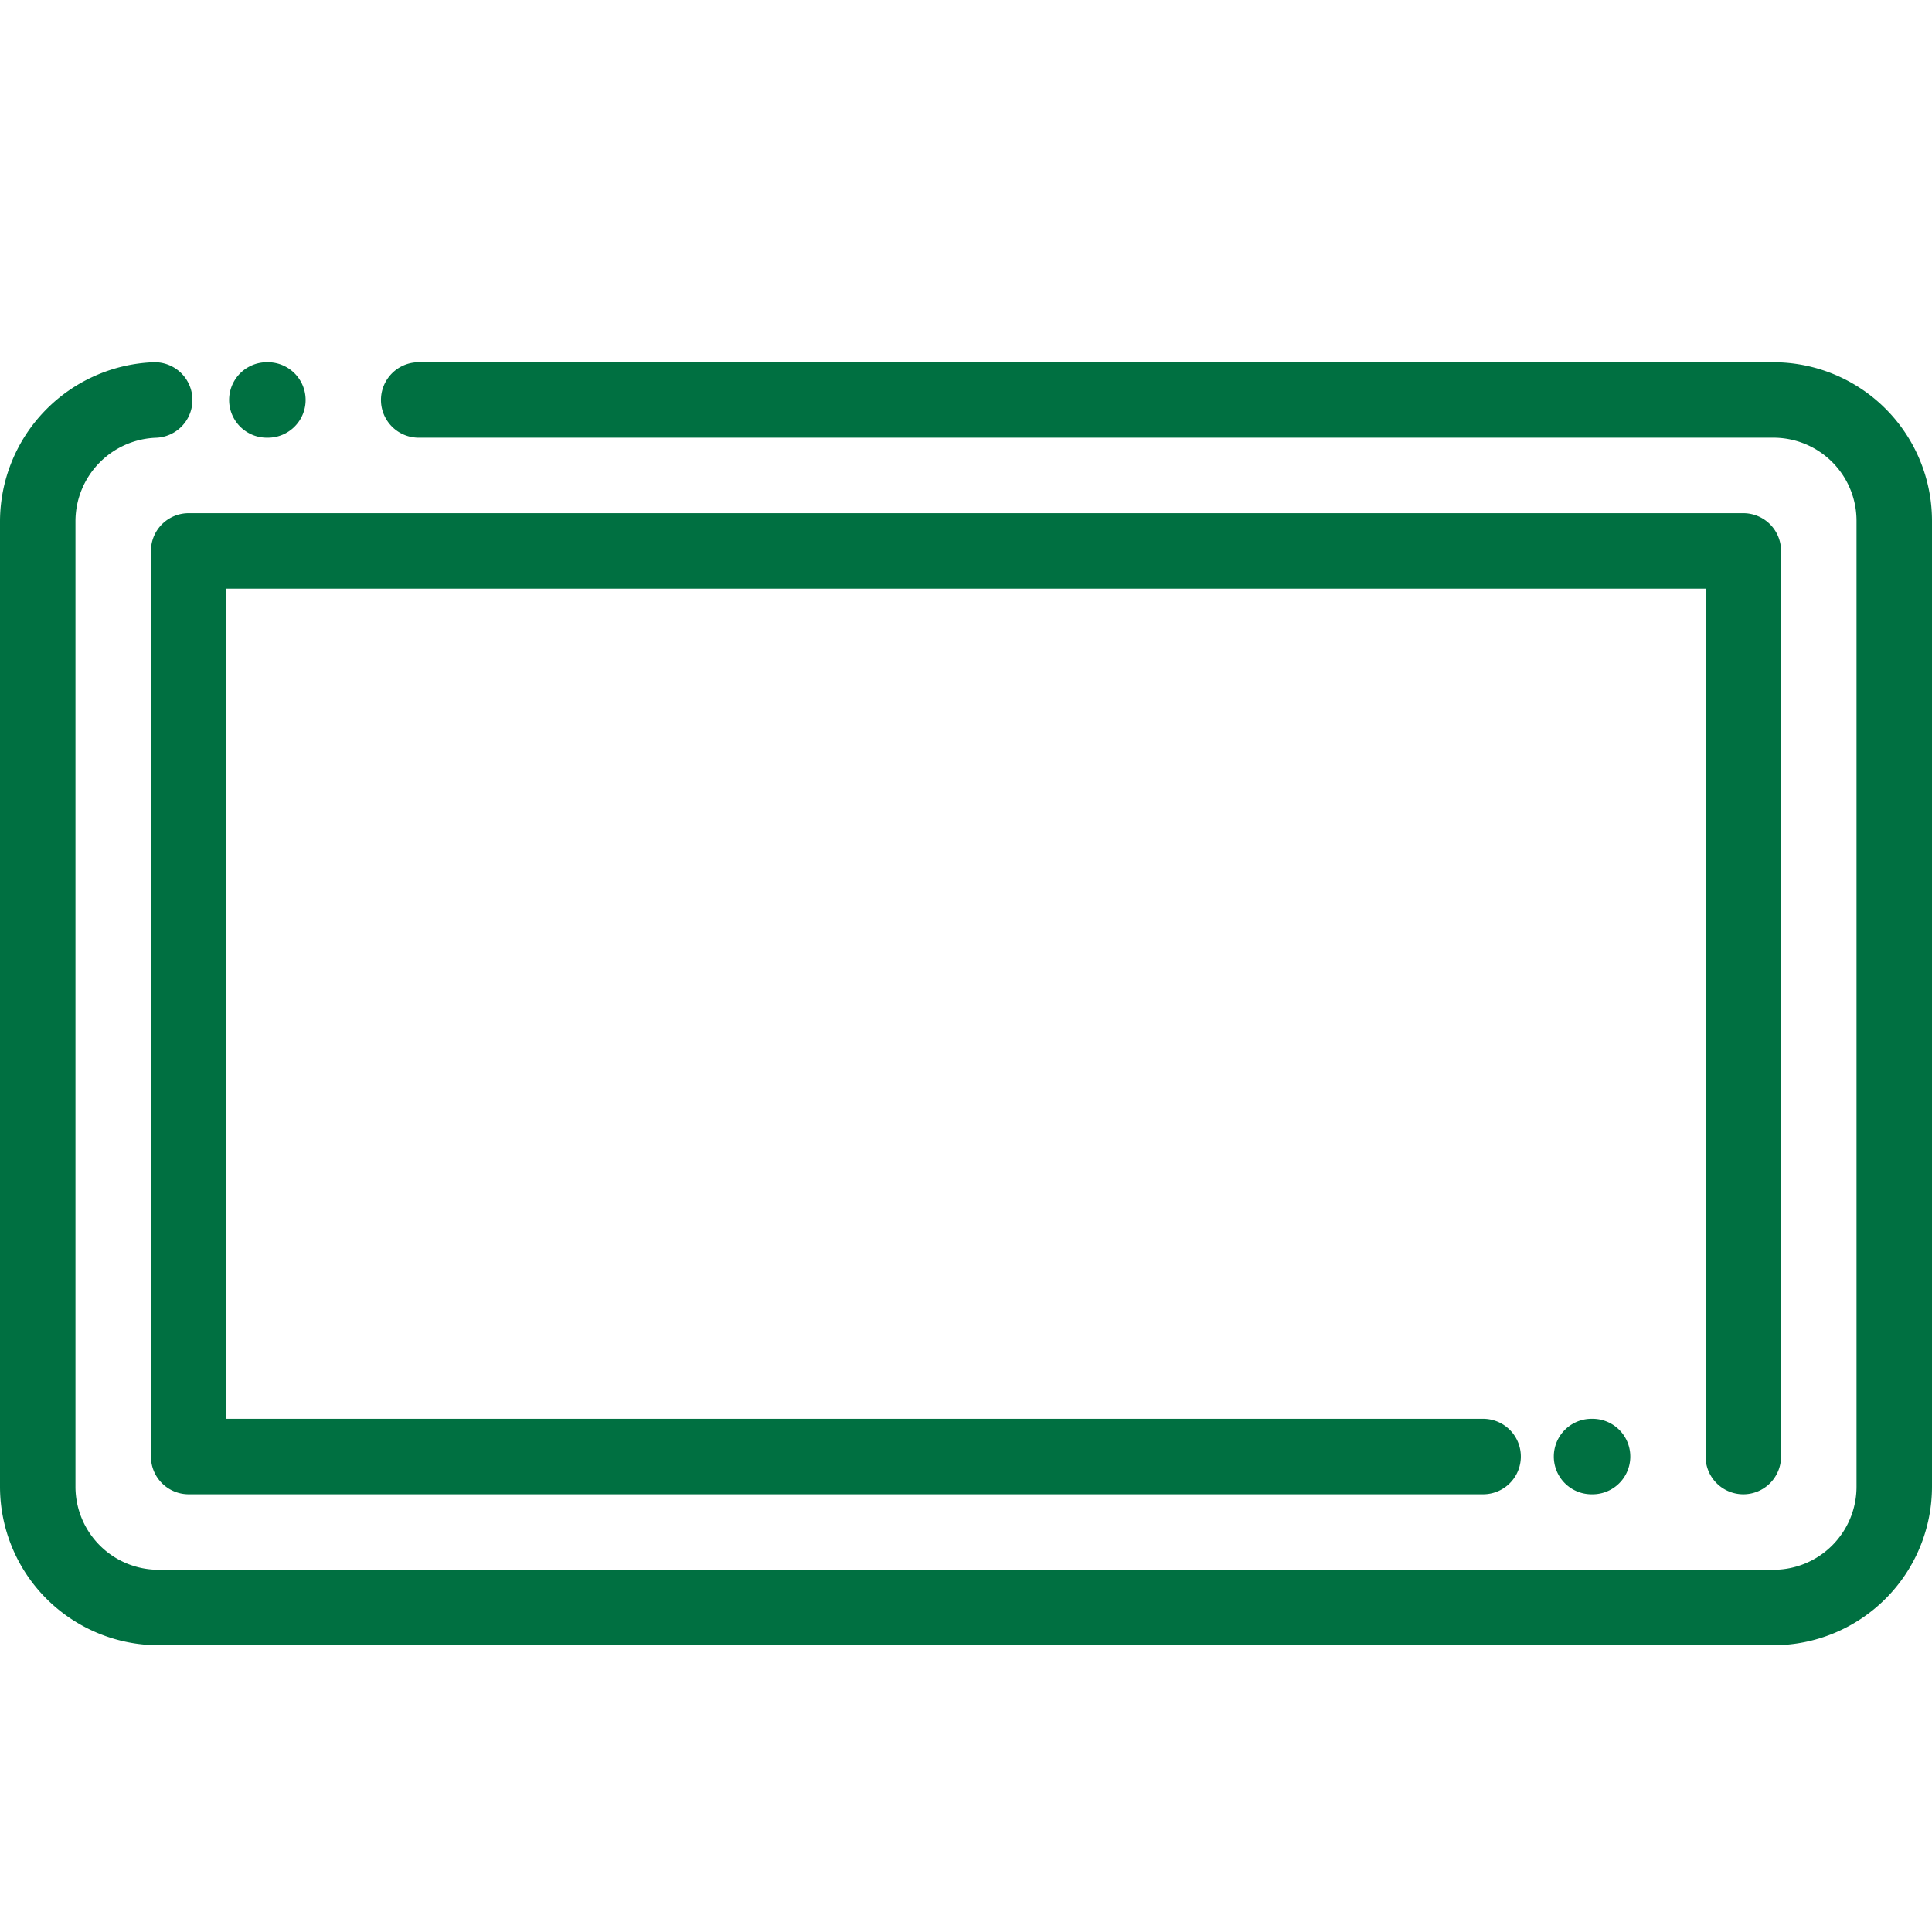 <svg xmlns="http://www.w3.org/2000/svg" width="32" height="32" viewBox="0 0 32 32">
  <g id="tapete" transform="translate(-2194 -58)">
    <rect id="Rectangle_1355" data-name="Rectangle 1355" width="32" height="32" transform="translate(2194 58)" fill="rgba(255,255,255,0)"/>
    <g id="doormat" transform="translate(2194 64)">
      <path id="Path_1538" data-name="Path 1538" d="M29.375,0H6.935a.625.625,0,0,0,0,1.25h22.44A1.376,1.376,0,0,1,30.75,2.625v16A1.376,1.376,0,0,1,29.375,20H2.625A1.376,1.376,0,0,1,1.25,18.625v-16A1.385,1.385,0,0,1,2.581,1.251.625.625,0,0,0,2.542,0,2.645,2.645,0,0,0,0,2.625v16A2.628,2.628,0,0,0,2.625,21.25h26.75A2.628,2.628,0,0,0,32,18.625v-16A2.628,2.628,0,0,0,29.375,0Zm0,0" fill="#007041"/>
      <path id="Path_1539" data-name="Path 1539" d="M66.375,56.25A.625.625,0,0,0,67,55.625v-15A.625.625,0,0,0,66.375,40H40.625a.625.625,0,0,0-.625.625v15a.625.625,0,0,0,.625.625h21.44a.625.625,0,0,0,0-1.25H41.25V41.25h24.5V55.625A.625.625,0,0,0,66.375,56.25Zm0,0" transform="translate(-37.5 -37.5)" fill="#007041"/>
      <path id="Path_1540" data-name="Path 1540" d="M412.391,281.246h.017a.625.625,0,0,0,0-1.25h-.017a.625.625,0,0,0,0,1.25Zm0,0" transform="translate(-386.03 -262.496)" fill="#007041"/>
      <path id="Path_1549" data-name="Path 1549" d="M61.355,1.25h.017a.625.625,0,0,0,0-1.25h-.017a.625.625,0,0,0,0,1.25Zm0,0" transform="translate(-56.935)" fill="#007041"/>
    </g>
  </g>
</svg>
